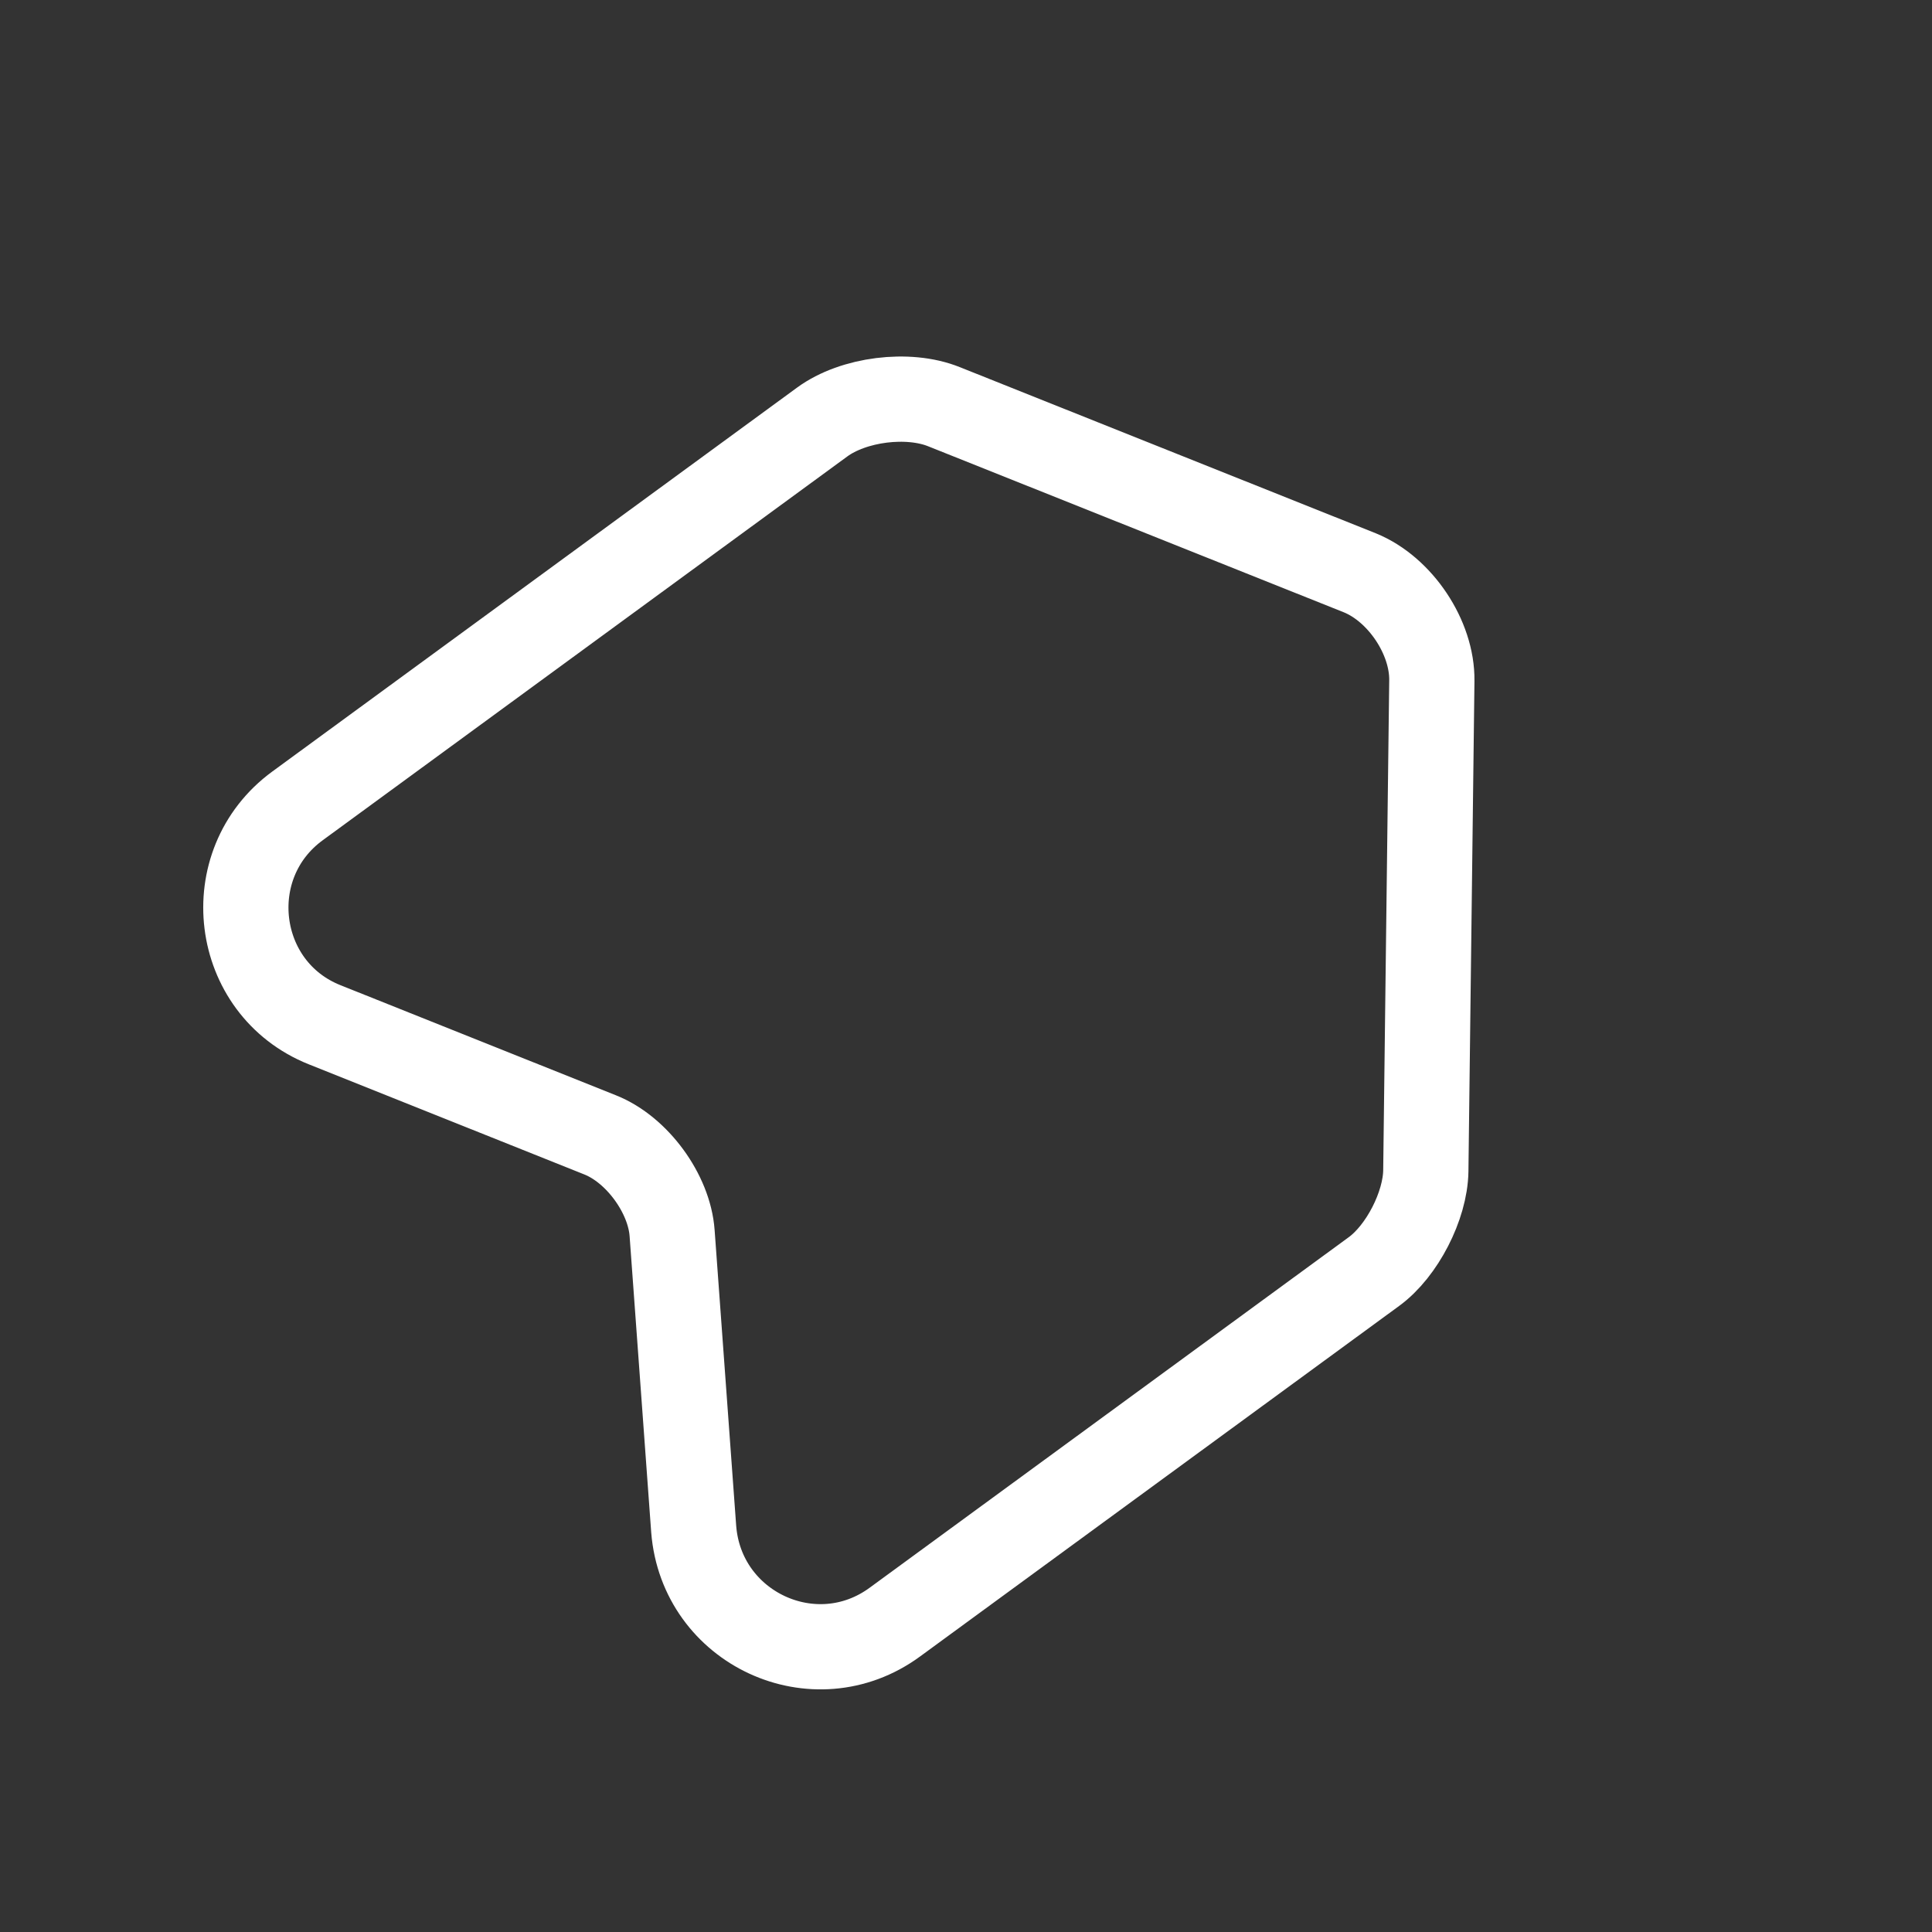 <svg width="34" height="34" viewBox="0 0 34 34" fill="none" xmlns="http://www.w3.org/2000/svg">
<rect x="0" y="0" width="34" height="34" fill="#333333" stroke="none"/>
<path d="M5.236 14.182L14.469 7.427C15.018 7.025 15.981 6.902 16.614 7.158L23.932 10.081C24.639 10.369 25.209 11.216 25.198 11.98L25.092 20.607C25.082 21.221 24.673 22.016 24.181 22.376L15.747 28.547C14.335 29.581 12.346 28.657 12.208 26.911L11.828 21.7C11.778 21.006 11.211 20.231 10.564 19.973L5.713 18.034C4.102 17.391 3.832 15.209 5.236 14.182Z" stroke="white" stroke-width="1.5" stroke-miterlimit="10" stroke-linecap="round" stroke-linejoin="round"/>
</svg>

